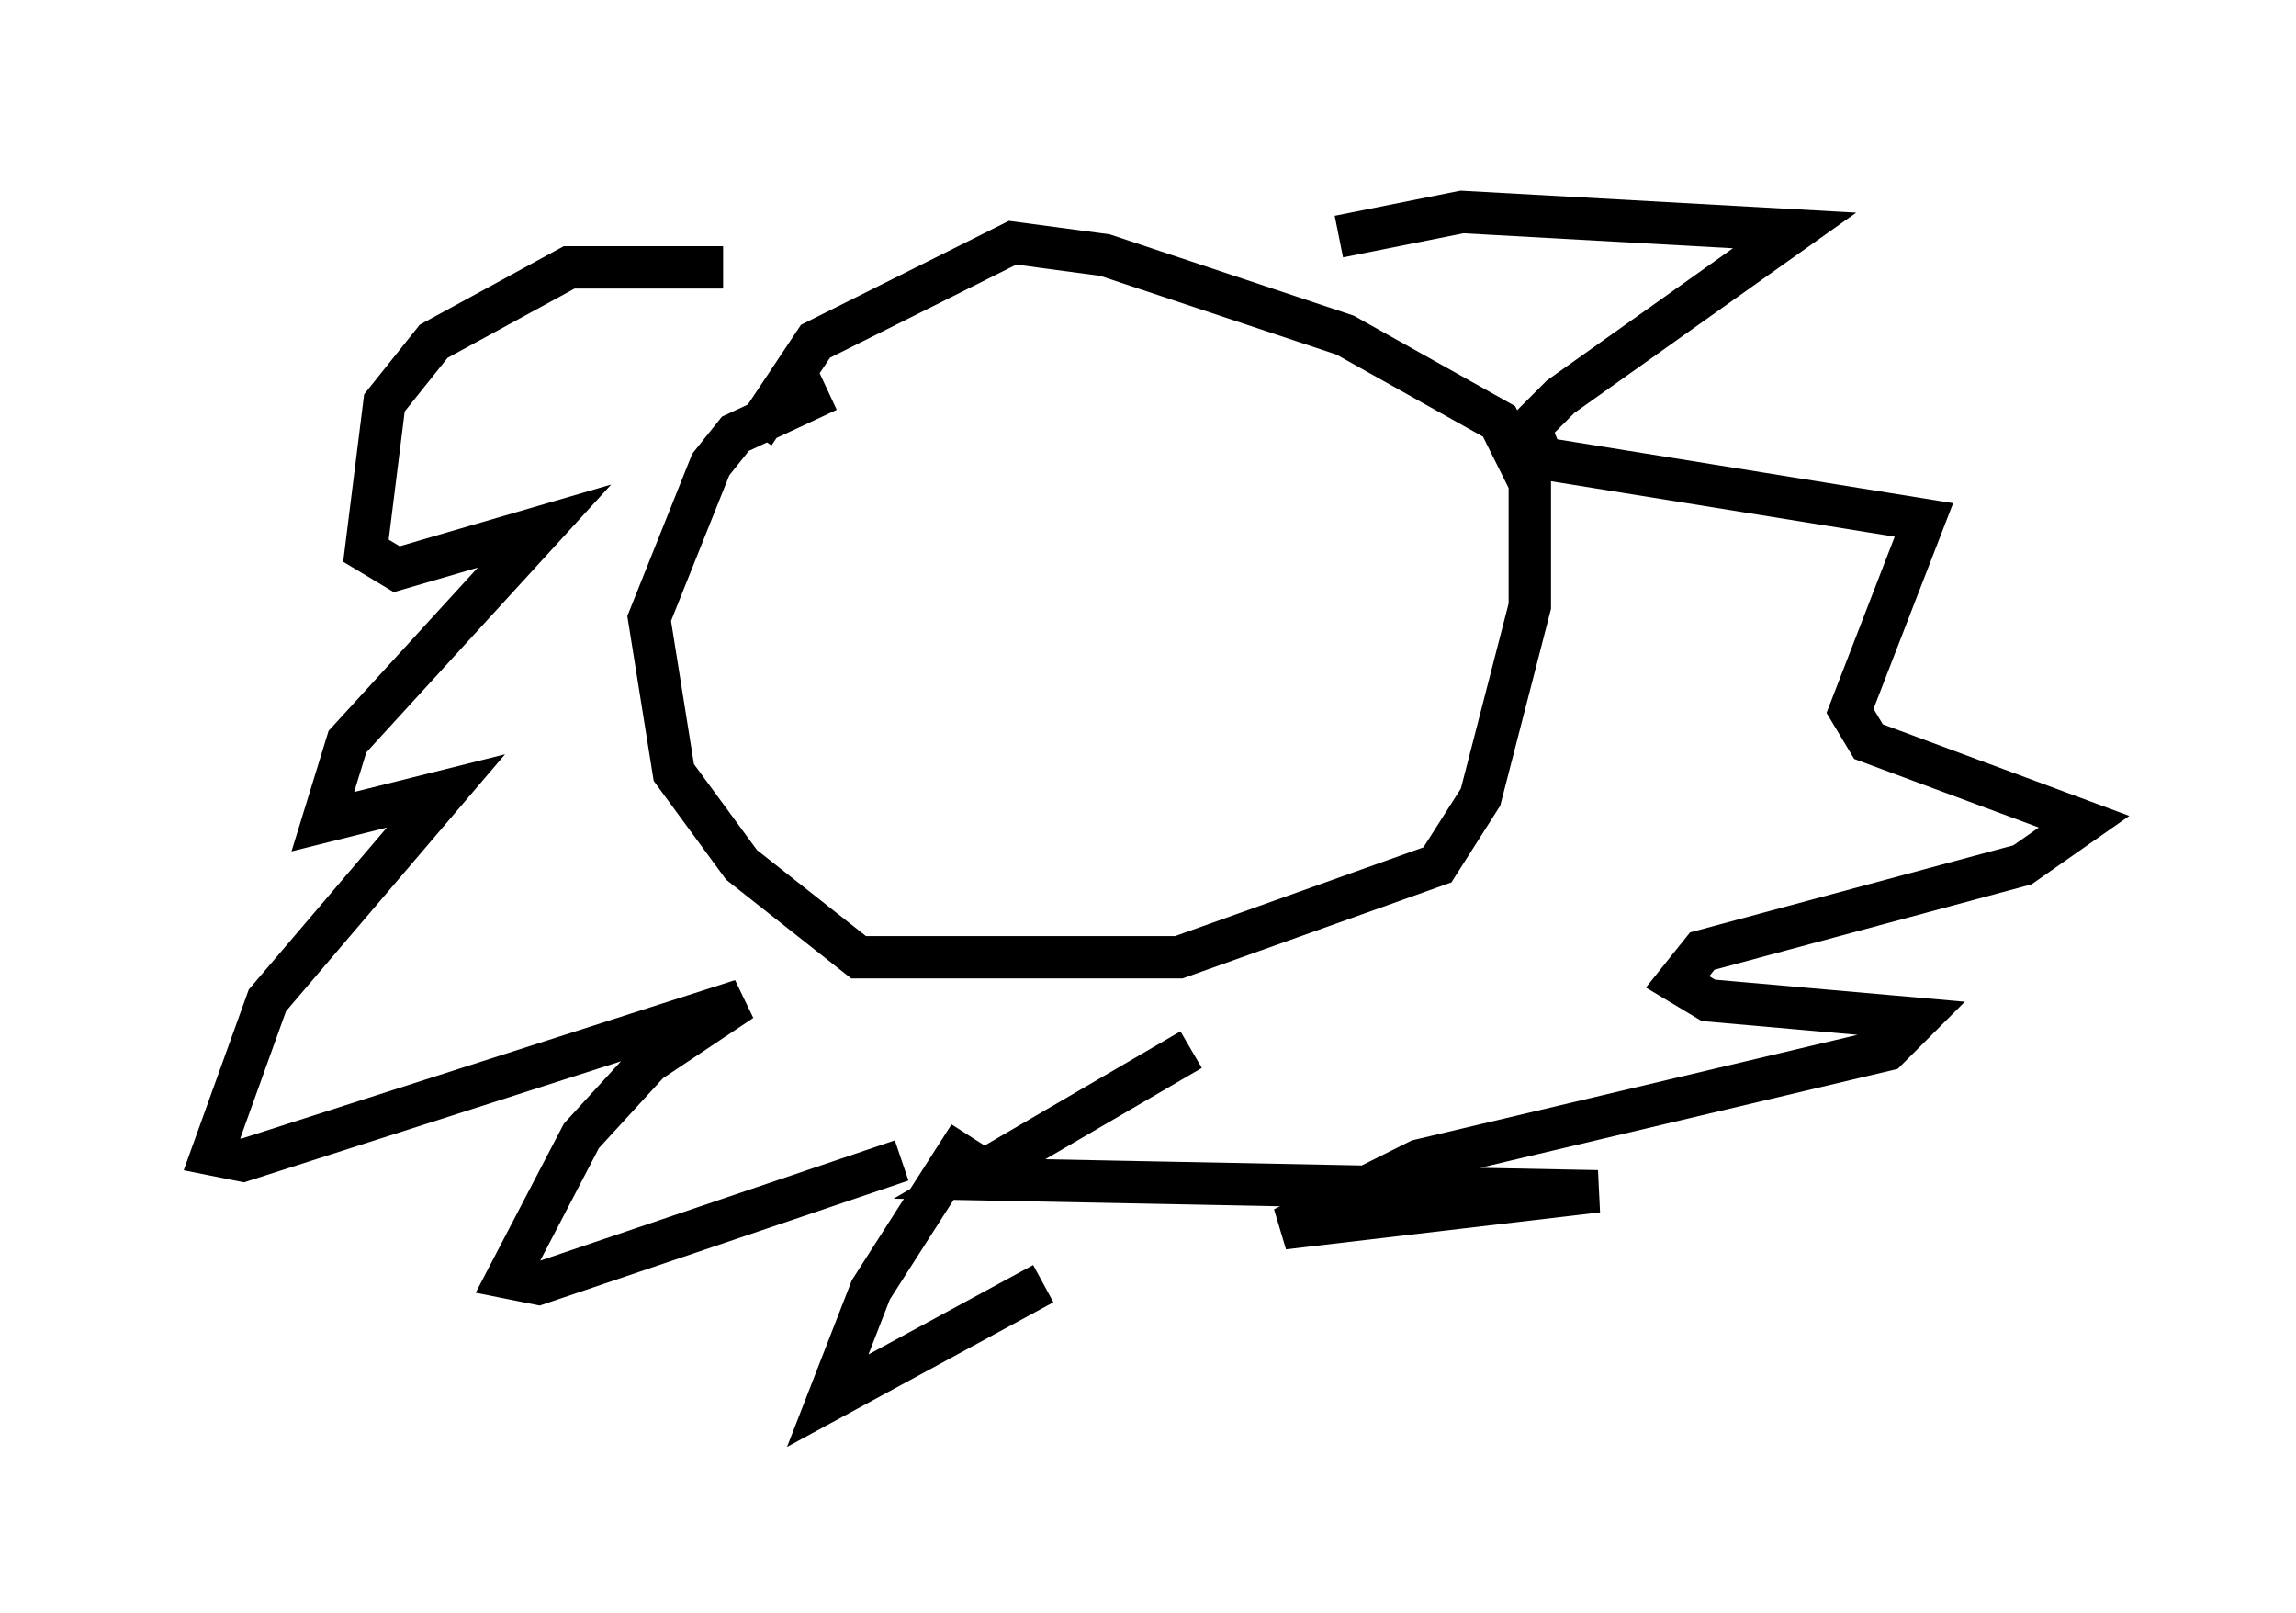 <?xml version="1.0" encoding="utf-8" ?>
<svg baseProfile="full" height="38.033" version="1.1" width="54.156" xmlns="http://www.w3.org/2000/svg" xmlns:ev="http://www.w3.org/2001/xml-events" xmlns:xlink="http://www.w3.org/1999/xlink"><defs /><rect fill="white" height="38.033" width="54.156" x="0" y="0" /><path d="M21.704, 9.212 m-2.179, 0.0 l-2.179, 1.017 -0.581, 0.726 l-1.453, 3.631 0.581, 3.631 l1.598, 2.179 2.76, 2.179 l7.553, 0.0 6.101, -2.179 l1.017, -1.598 1.162, -4.503 l0.0, -2.905 -0.726, -1.453 l-3.631, -2.034 -5.665, -1.888 l-2.179, -0.291 -4.648, 2.324 l-1.453, 2.179 m-0.726, -3.922 l-3.631, 0.0 -3.196, 1.743 l-1.162, 1.453 -0.436, 3.486 l0.726, 0.436 3.486, -1.017 l-4.648, 5.084 -0.581, 1.888 l2.905, -0.726 -4.212, 4.939 l-1.307, 3.631 0.726, 0.145 l11.765, -3.777 -2.179, 1.453 l-1.598, 1.743 -1.743, 3.341 l0.726, 0.145 8.57, -2.905 m1.598, -0.581 l-2.324, 3.631 -1.017, 2.615 l5.084, -2.76 m6.972, -24.693 l2.905, -0.581 7.844, 0.436 l-5.52, 3.922 -0.726, 0.726 l0.291, 0.726 9.006, 1.453 l-1.743, 4.503 0.436, 0.726 l5.084, 1.888 -1.453, 1.017 l-7.553, 2.034 -0.581, 0.726 l0.726, 0.436 4.939, 0.436 l-0.726, 0.726 -11.039, 2.615 l-3.196, 1.598 7.408, -0.872 l-14.816, -0.291 5.229, -3.05 " fill="none" stroke="black" stroke-width="1" /></svg>